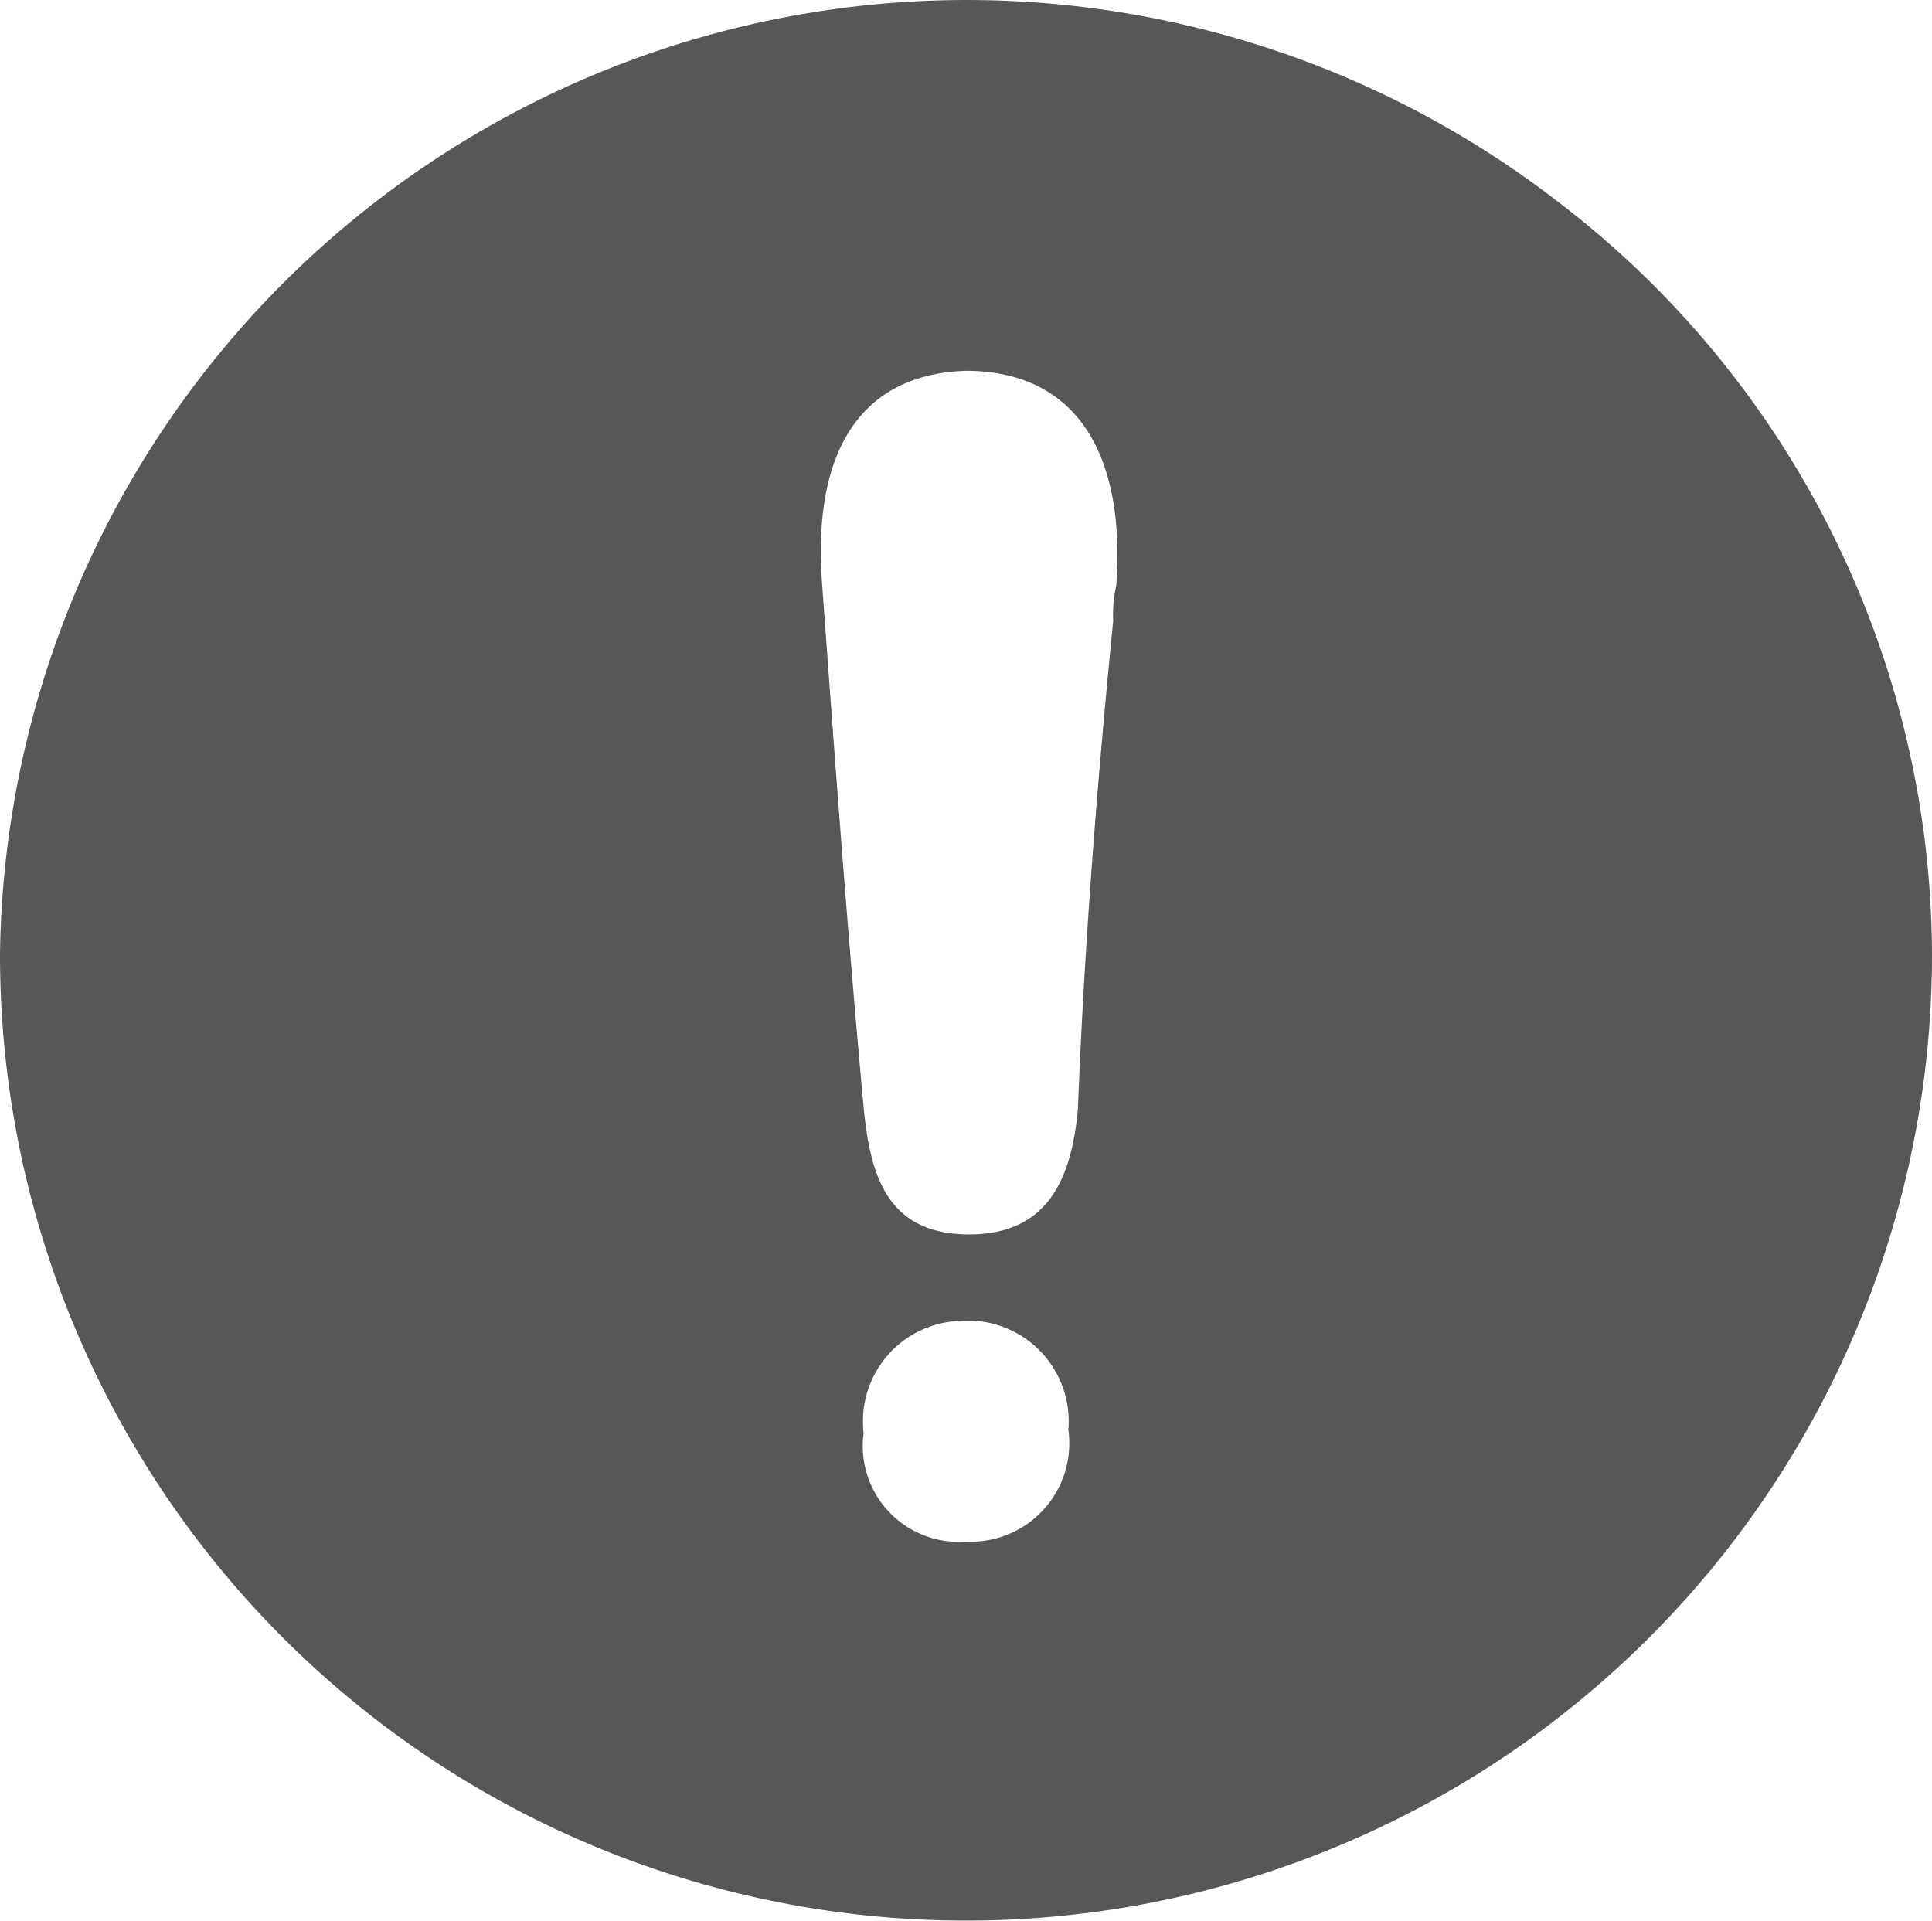<svg xmlns="http://www.w3.org/2000/svg" width="43.671" height="43.418" viewBox="0 0 43.671 43.418"><defs><style>.a{fill:#575757;fill-rule:evenodd;}</style></defs><path class="a" d="M43.671,21.618A21.835,21.835,0,1,1,0,21.546,21.857,21.857,0,0,1,35.185,4.536a21.483,21.483,0,0,1,8.486,17.083M25.162,14.027h0a2.966,2.966,0,0,1,.072-.8c.217-3.109-1.012-4.844-3.4-4.844-2.314.072-3.47,1.735-3.254,4.772.289,3.977.579,7.953.94,11.858.144,1.518.506,2.892,2.386,2.892,1.807,0,2.314-1.3,2.458-2.818.144-3.688.434-7.375.8-11.064M21.69,29.861a2.27,2.27,0,0,0-2.169,2.53,2.17,2.17,0,0,0,2.314,2.458,2.226,2.226,0,0,0,2.314-2.53,2.276,2.276,0,0,0-2.458-2.458" transform="translate(0 0)"/></svg>